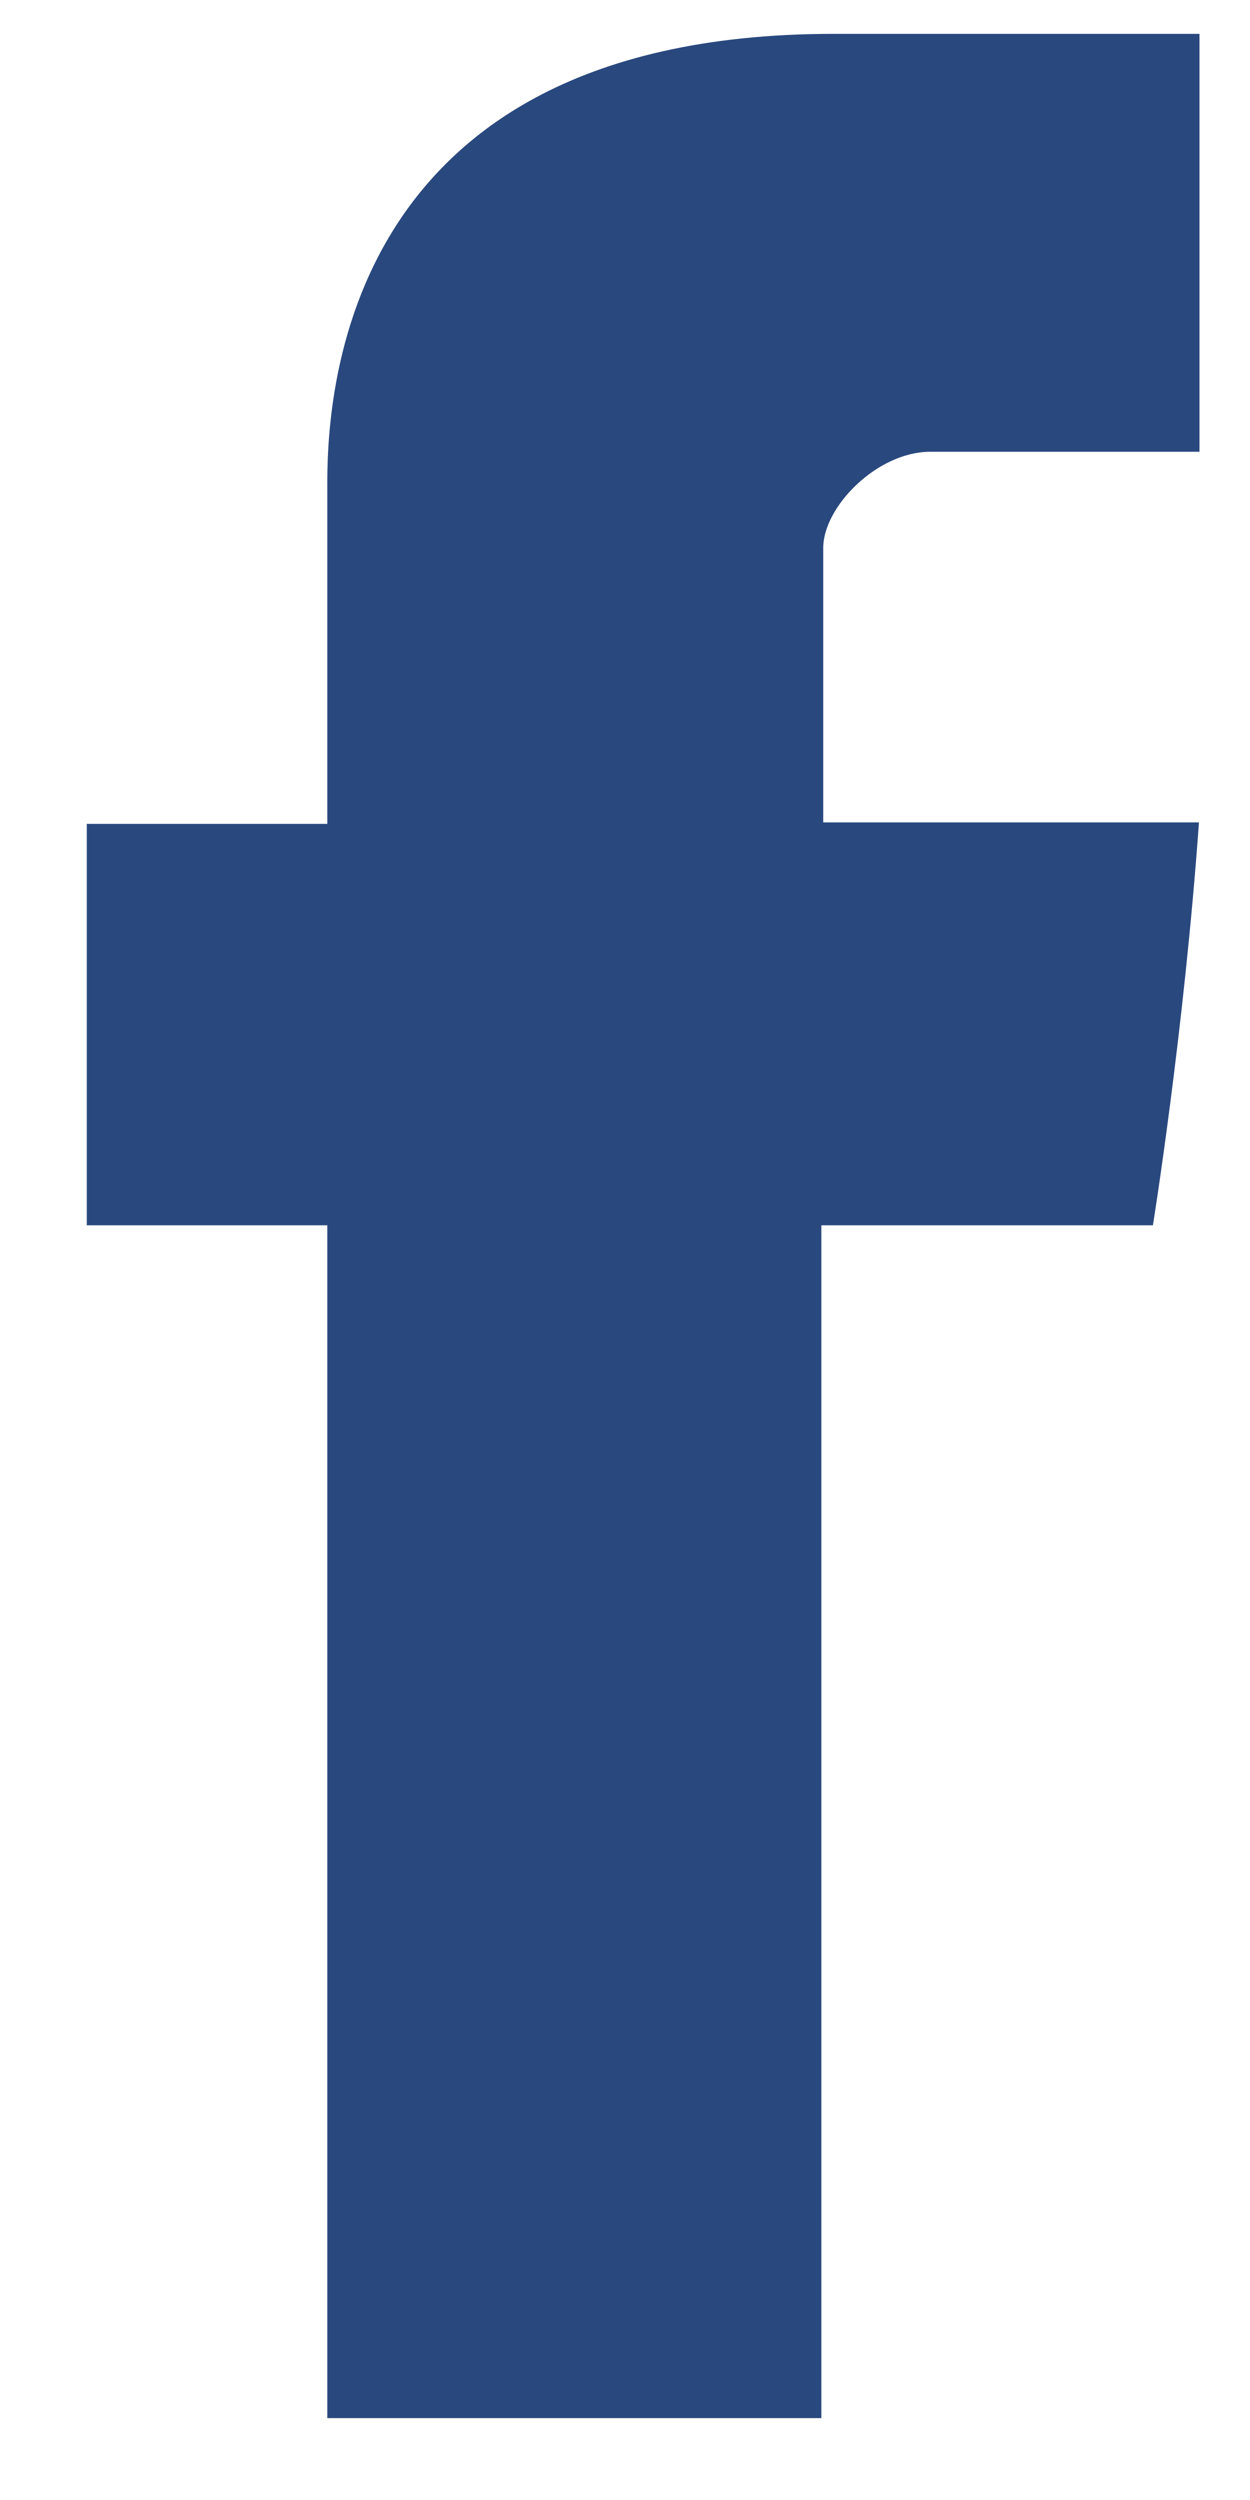<svg width="12" height="24" viewBox="0 0 12 24" fill="none" xmlns="http://www.w3.org/2000/svg">
<path d="M3.142 4.758C3.142 5.335 3.142 7.909 3.142 7.909H0.833V11.763H3.142V23.214H7.885V11.763H11.068C11.068 11.763 11.366 9.915 11.51 7.895C11.096 7.895 7.903 7.895 7.903 7.895C7.903 7.895 7.903 5.653 7.903 5.26C7.903 4.866 8.42 4.337 8.931 4.337C9.441 4.337 10.518 4.337 11.515 4.337C11.515 3.812 11.515 1.999 11.515 0.325C10.184 0.325 8.67 0.325 8.002 0.325C3.025 0.325 3.142 4.182 3.142 4.758Z" fill="#29487E"/>
</svg>
